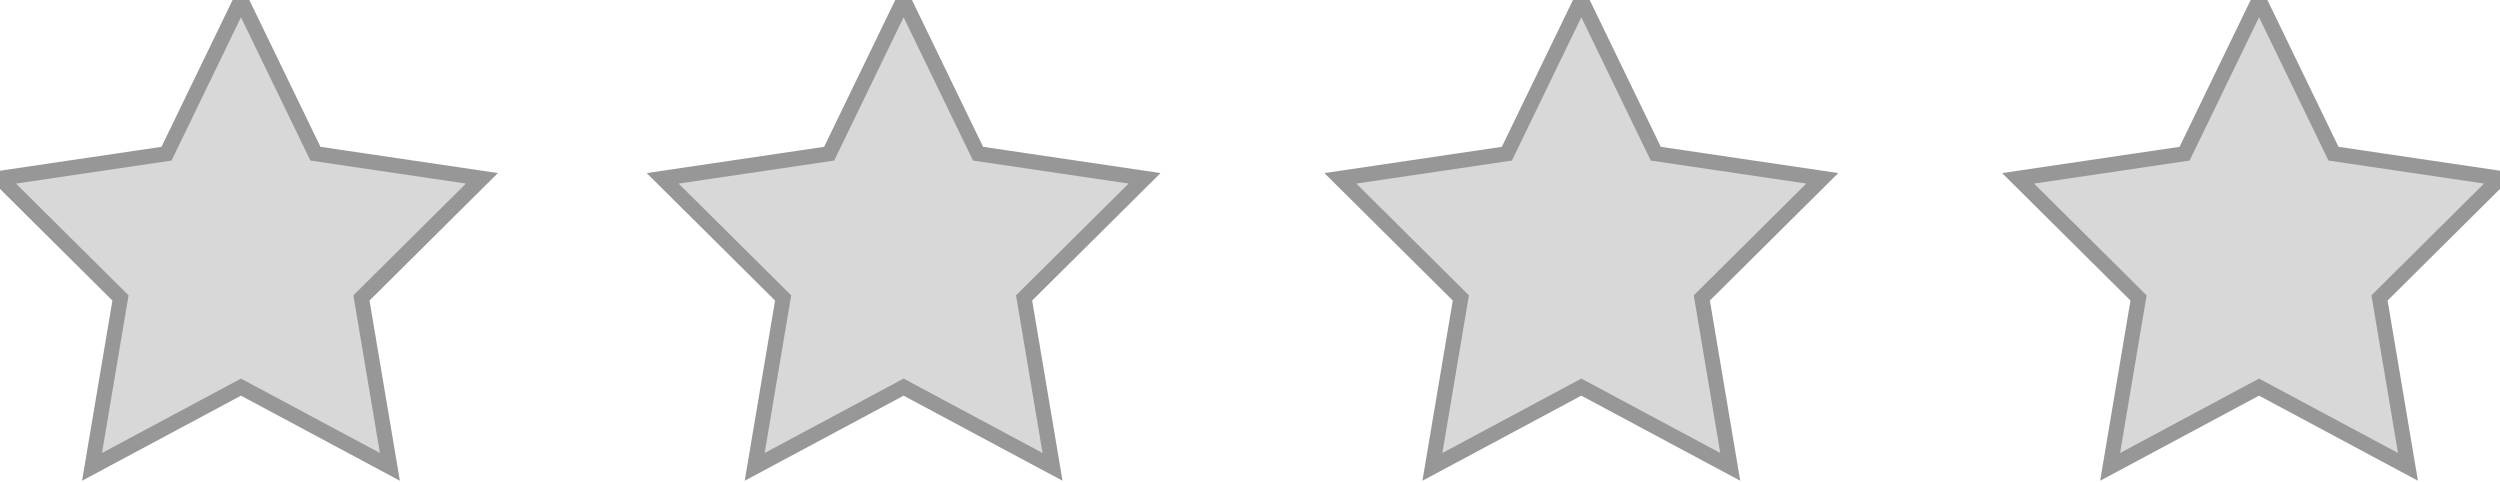 <svg width="166" height="32" xmlns="http://www.w3.org/2000/svg"><g fill="#D8D8D8" stroke="#979797" fill-rule="evenodd"><path d="M16 25.705L6.111 31 8 19.784l-8-7.943 11.056-1.636L16 0l4.944 10.205L32 11.84l-8 7.943L25.889 31zM60 25.705L50.111 31 52 19.784l-8-7.943 11.056-1.636L60 0l4.944 10.205L76 11.84l-8 7.943L69.889 31zM105 25.705L95.111 31 97 19.784l-8-7.943 11.056-1.636L105 0l4.944 10.205L121 11.84l-8 7.943L114.889 31zM150 25.705L140.111 31 142 19.784l-8-7.943 11.056-1.636L150 0l4.944 10.205L166 11.84l-8 7.943L159.889 31z"/></g></svg>